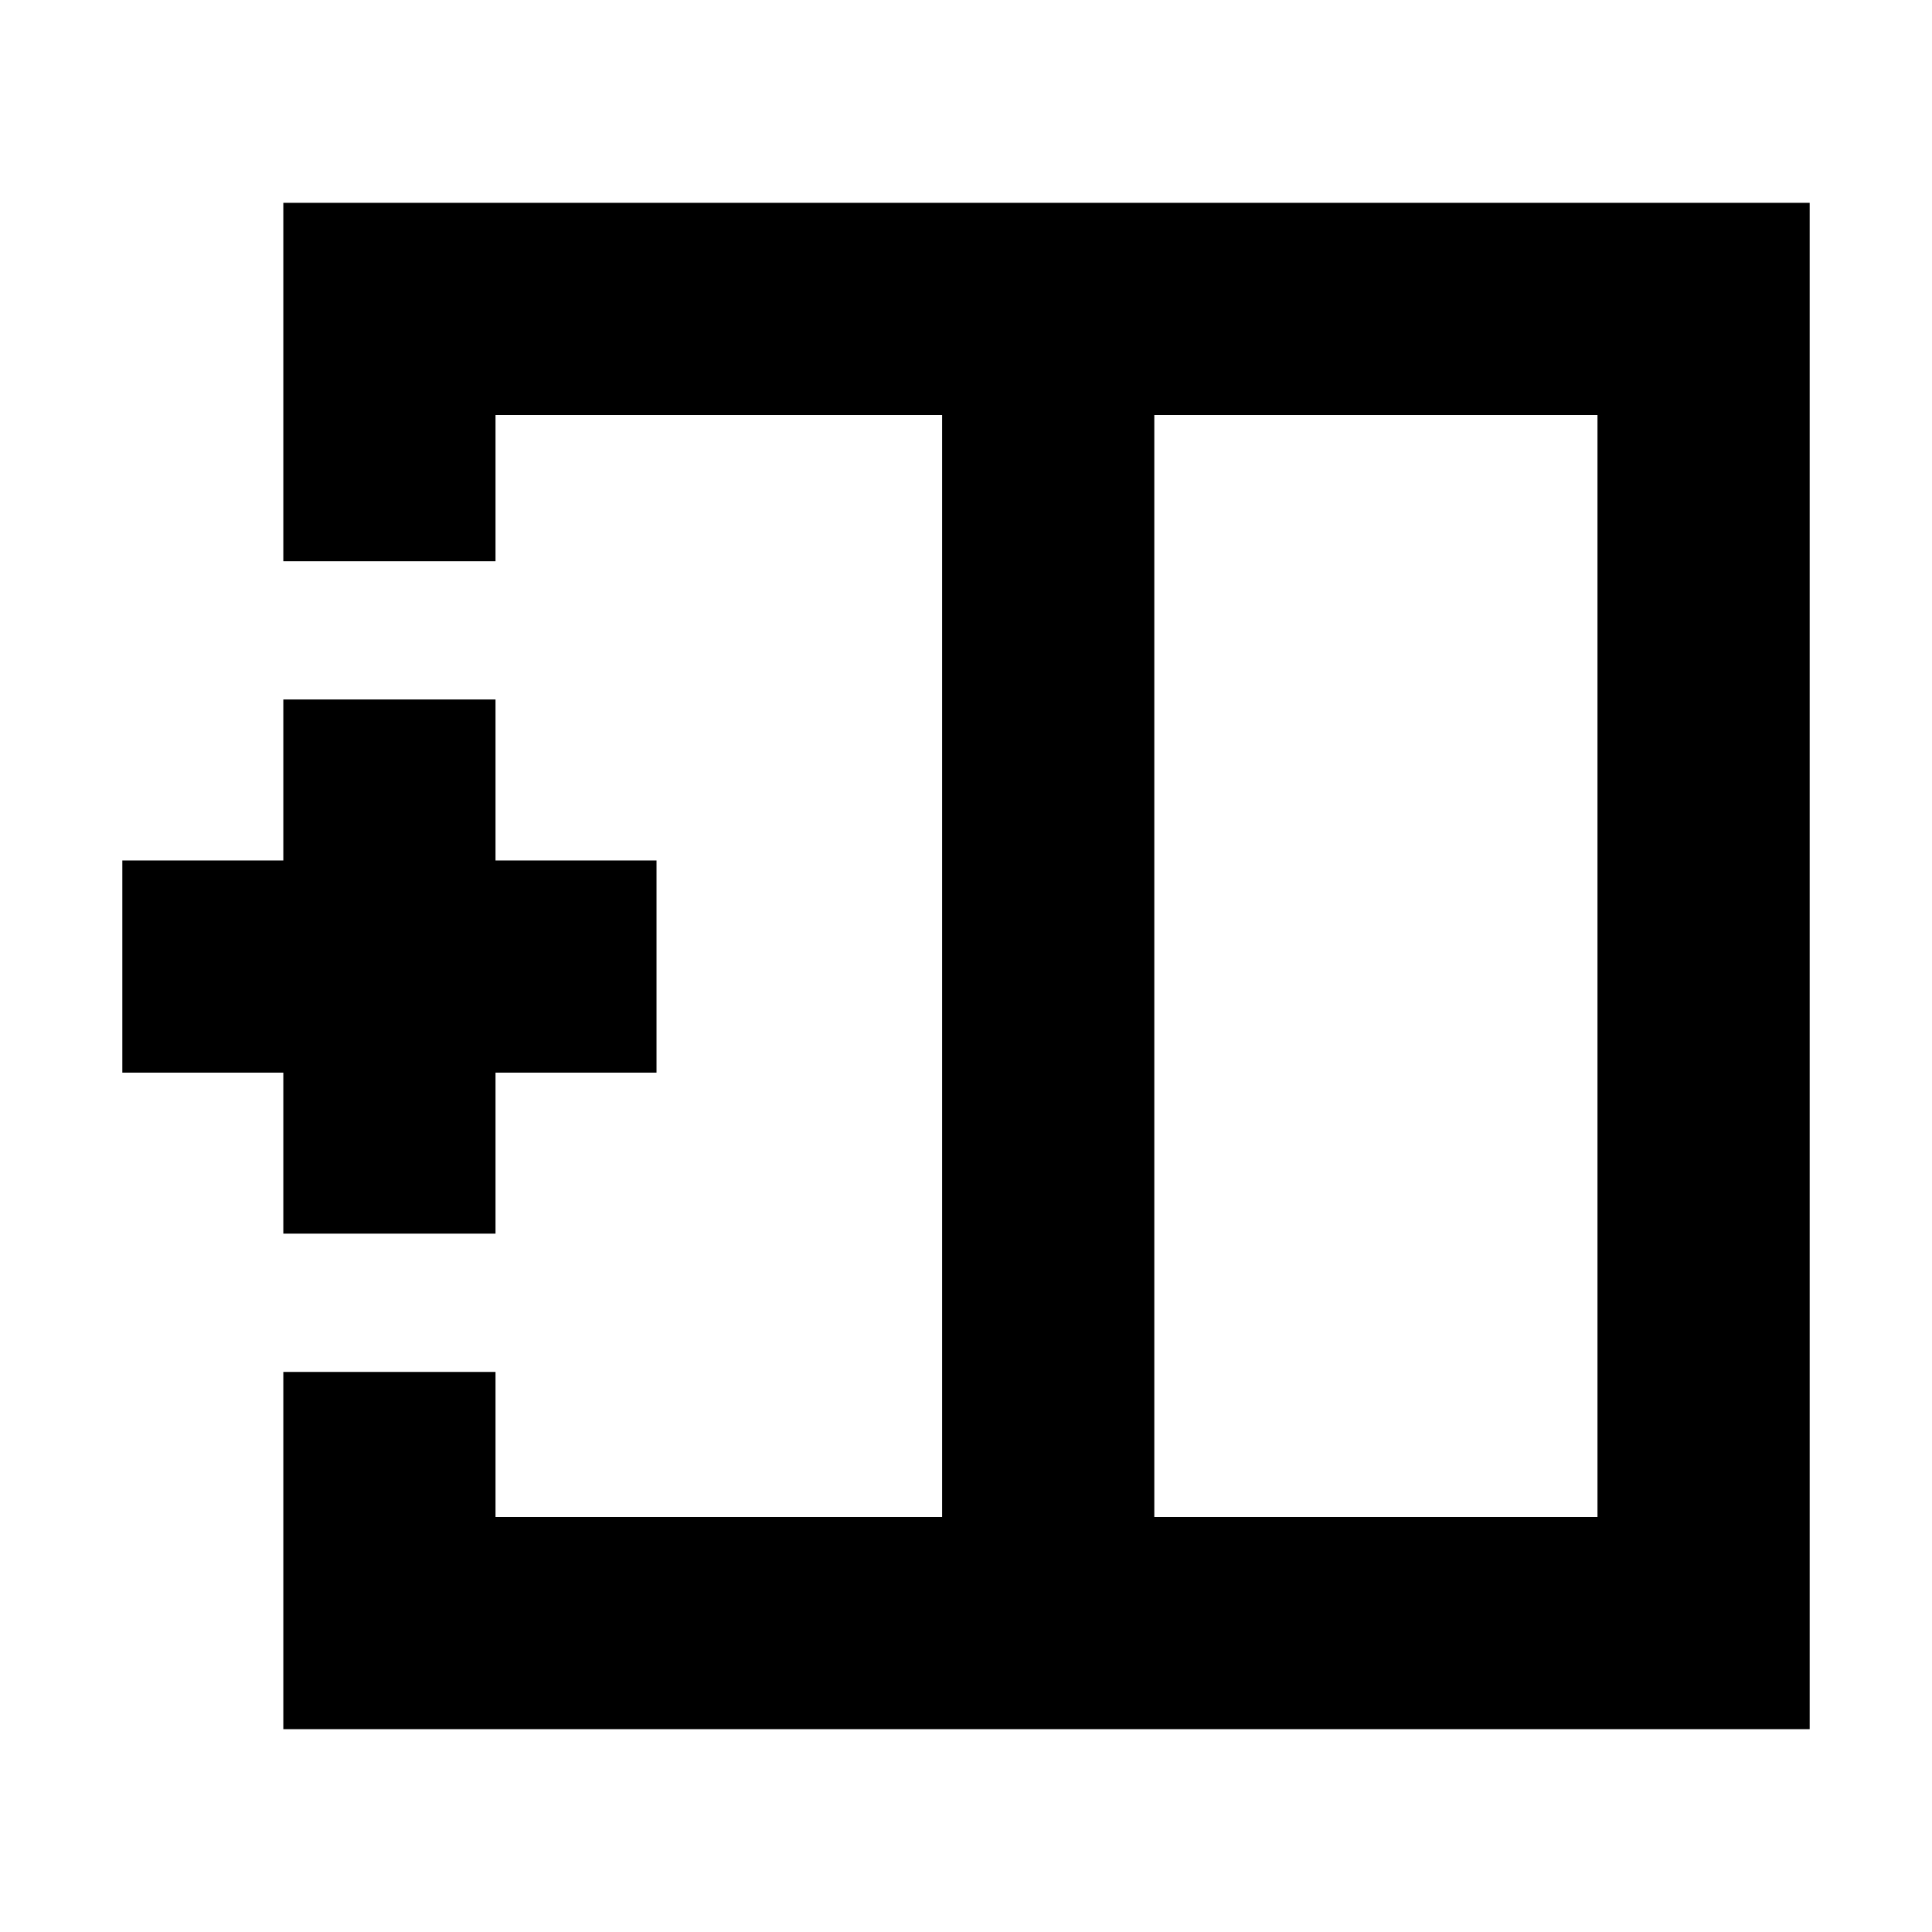 <svg xmlns="http://www.w3.org/2000/svg" height="24" viewBox="0 -960 960 960" width="24"><path d="M793.78-206.22v-547.56H573.57v547.56h220.21Zm-653 105.44V-278.3h105.44v72.08h221.91v-547.56H246.22v72.65H140.78v-178.09h758.44v758.44H140.78ZM468.13-480Zm105.44 0H468.13h105.44Zm0 0ZM140.78-347v-80h-80v-105.44h80v-80h105.44v80h80V-427h-80v80H140.78Z"/></svg>